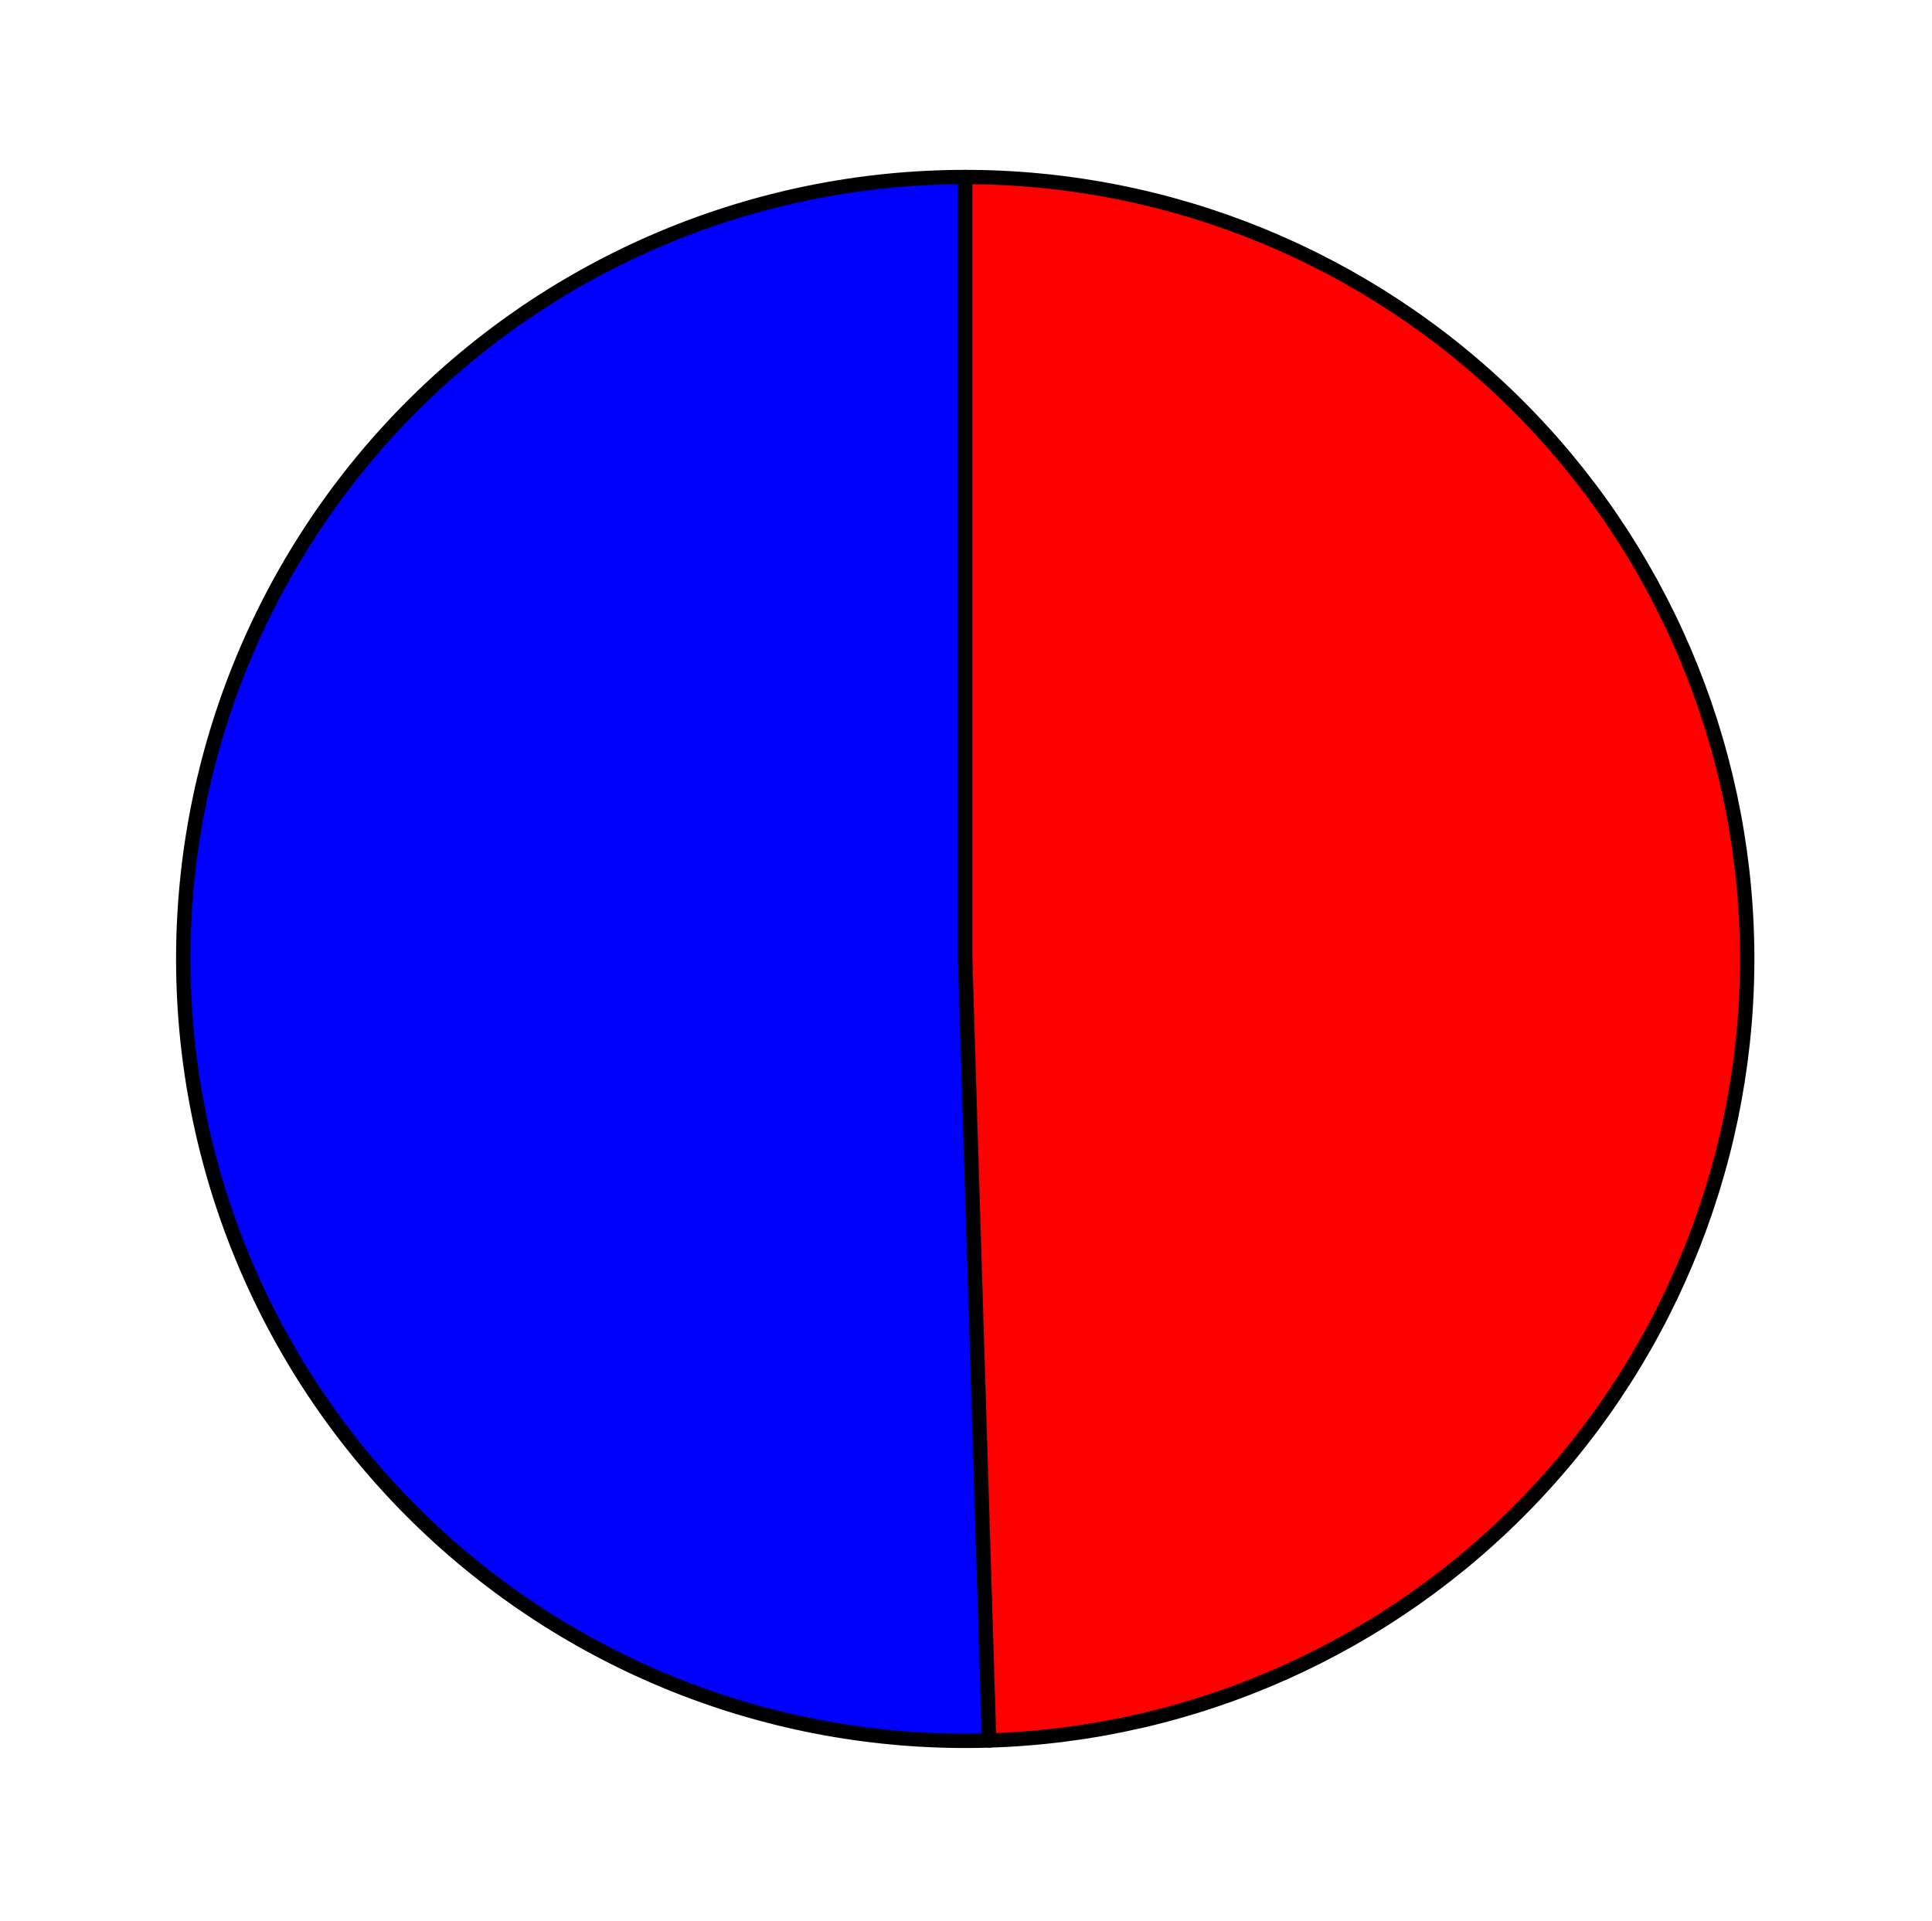 <?xml version="1.0" encoding="utf-8" standalone="no"?>
<!DOCTYPE svg PUBLIC "-//W3C//DTD SVG 1.1//EN"
  "http://www.w3.org/Graphics/SVG/1.1/DTD/svg11.dtd">
<svg xmlns:xlink="http://www.w3.org/1999/xlink" width="134.621pt" height="133.845pt" viewBox="0 0 134.621 133.845" xmlns="http://www.w3.org/2000/svg" version="1.1">
 <defs>
  <style type="text/css">*{stroke-linejoin: round; stroke-linecap: butt}</style>
 </defs>
 <g id="figure_1">
  <g id="patch_1">
   <path d="M 0 133.845 
L 134.621 133.845 
L 134.621 0 
L 0 0 
L 0 133.845 
z
" style="fill: none"/>
  </g>
  <g id="axes_1">
   <g id="patch_2">
    <path d="M 67.256 12.337 
C 60.031 12.337 52.877 13.775 46.212 16.565 
C 39.548 19.356 33.504 23.444 28.434 28.592 
C 23.364 33.741 19.369 39.846 16.68 46.553 
C 13.992 53.26 12.665 60.435 12.775 67.659 
C 12.886 74.884 14.432 82.015 17.325 88.636 
C 20.217 95.257 24.398 101.238 29.623 106.228 
C 34.848 111.219 41.014 115.12 47.761 117.705 
C 54.508 120.291 61.703 121.508 68.925 121.287 
L 67.256 66.825 
L 67.256 12.337 
z
" style="fill: #0000ff; stroke: #000000; stroke-linejoin: miter"/>
   </g>
   <g id="patch_3">
    <path d="M 68.925 121.287 
C 83.219 120.849 96.782 114.801 106.66 104.458 
C 116.537 94.116 121.957 80.29 121.738 65.991 
C 121.519 51.691 115.678 38.037 105.489 28.003 
C 95.299 17.968 81.558 12.337 67.256 12.337 
L 67.256 66.825 
L 68.925 121.287 
z
" style="fill: #ff0000; stroke: #000000; stroke-linejoin: miter"/>
   </g>
   <g id="matplotlib.axis_1"/>
   <g id="matplotlib.axis_2"/>
  </g>
 </g>
</svg>
